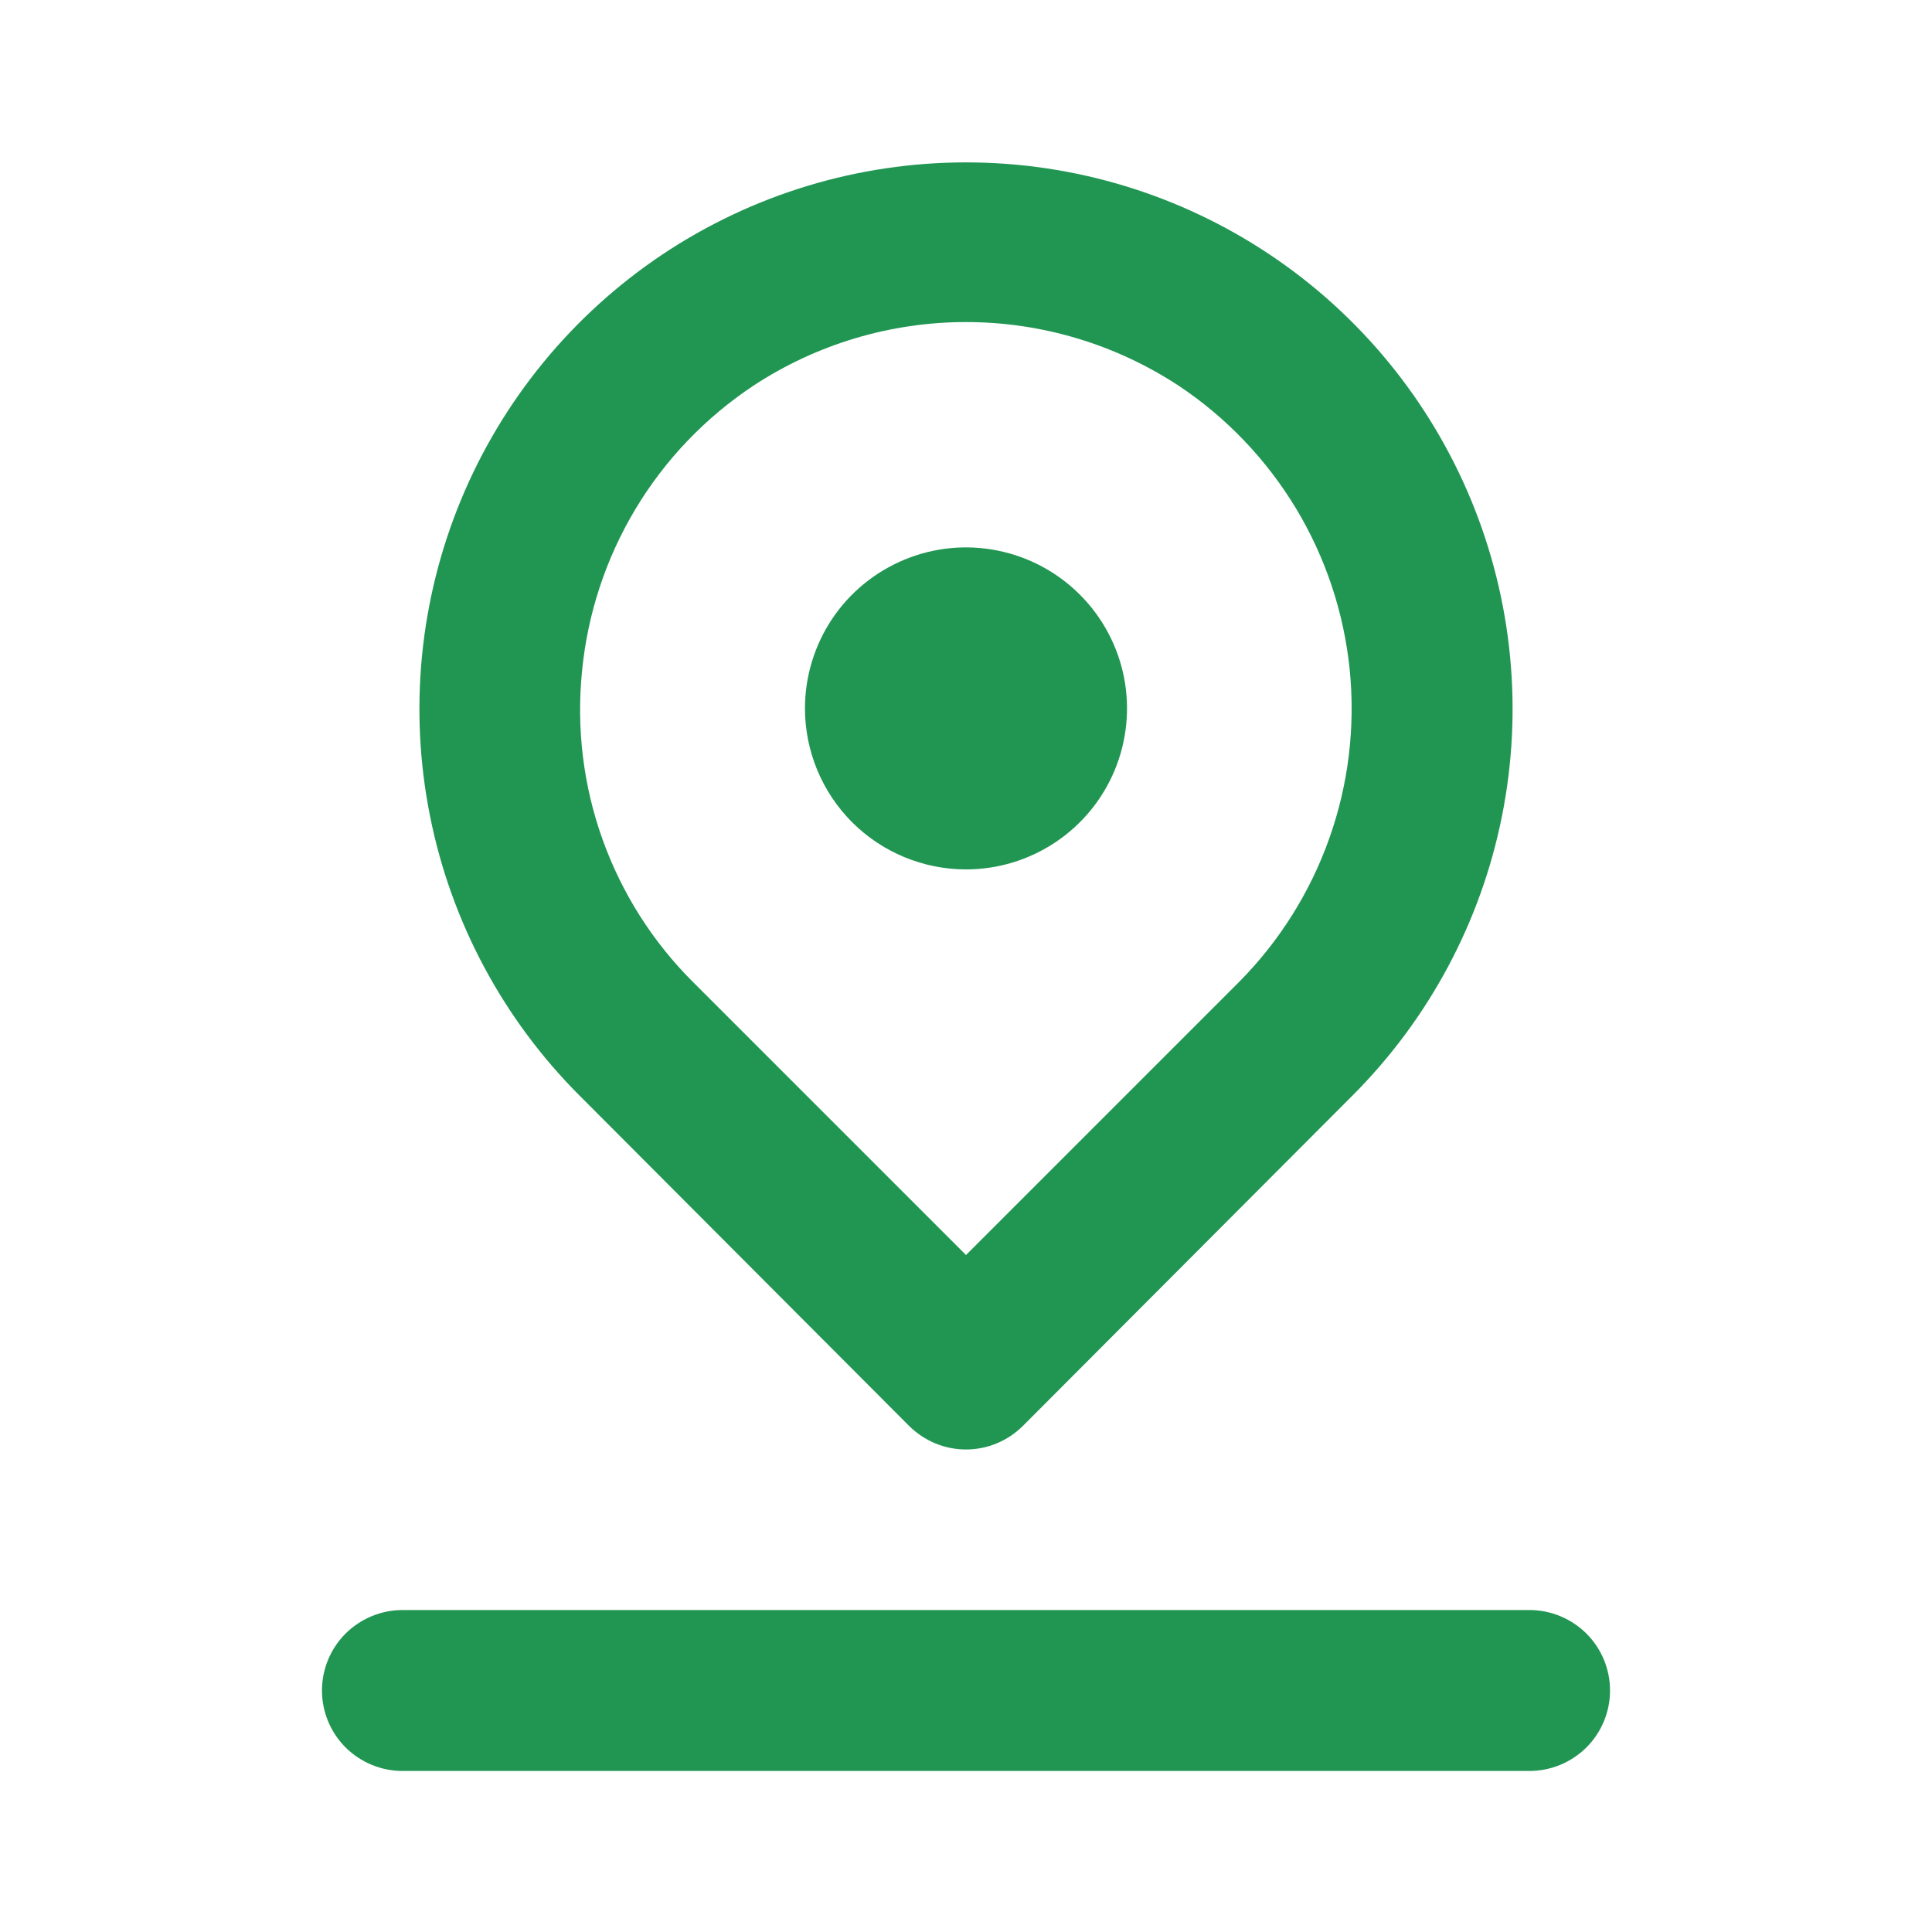 <svg width="20" height="20" viewBox="0 0 20 20" fill="none" xmlns="http://www.w3.org/2000/svg">
<path d="M10 9C10.33 9 10.652 8.902 10.926 8.719C11.2 8.536 11.414 8.276 11.54 7.971C11.666 7.667 11.699 7.331 11.635 7.008C11.57 6.685 11.412 6.388 11.178 6.155C10.945 5.922 10.648 5.763 10.325 5.699C10.002 5.634 9.667 5.667 9.362 5.794C9.058 5.92 8.797 6.133 8.614 6.407C8.431 6.681 8.333 7.004 8.333 7.333C8.333 7.775 8.509 8.199 8.821 8.512C9.134 8.824 9.558 9 10 9ZM9.408 14.758C9.486 14.836 9.578 14.898 9.68 14.941C9.781 14.983 9.89 15.005 10 15.005C10.11 15.005 10.219 14.983 10.32 14.941C10.422 14.898 10.514 14.836 10.592 14.758L14 11.342C14.792 10.55 15.331 9.542 15.549 8.445C15.768 7.347 15.656 6.209 15.228 5.175C14.8 4.141 14.075 3.257 13.144 2.635C12.213 2.013 11.119 1.681 10 1.681C8.881 1.681 7.787 2.013 6.856 2.635C5.926 3.257 5.2 4.141 4.772 5.175C4.344 6.209 4.232 7.347 4.451 8.445C4.669 9.542 5.208 10.55 6 11.342L9.408 14.758ZM6.025 6.95C6.082 6.356 6.271 5.782 6.578 5.27C6.885 4.758 7.303 4.322 7.8 3.992C8.453 3.563 9.218 3.334 10 3.334C10.782 3.334 11.546 3.563 12.2 3.992C12.694 4.32 13.109 4.755 13.416 5.263C13.722 5.771 13.912 6.341 13.972 6.931C14.031 7.522 13.96 8.118 13.761 8.678C13.563 9.237 13.243 9.746 12.825 10.167L10 12.992L7.175 10.167C6.756 9.75 6.436 9.245 6.237 8.688C6.038 8.132 5.966 7.538 6.025 6.95ZM15.833 16.667H4.167C3.946 16.667 3.734 16.755 3.577 16.911C3.421 17.067 3.333 17.279 3.333 17.5C3.333 17.721 3.421 17.933 3.577 18.089C3.734 18.245 3.946 18.333 4.167 18.333H15.833C16.054 18.333 16.266 18.245 16.423 18.089C16.579 17.933 16.667 17.721 16.667 17.5C16.667 17.279 16.579 17.067 16.423 16.911C16.266 16.755 16.054 16.667 15.833 16.667Z" fill="#219653"/>
</svg>
